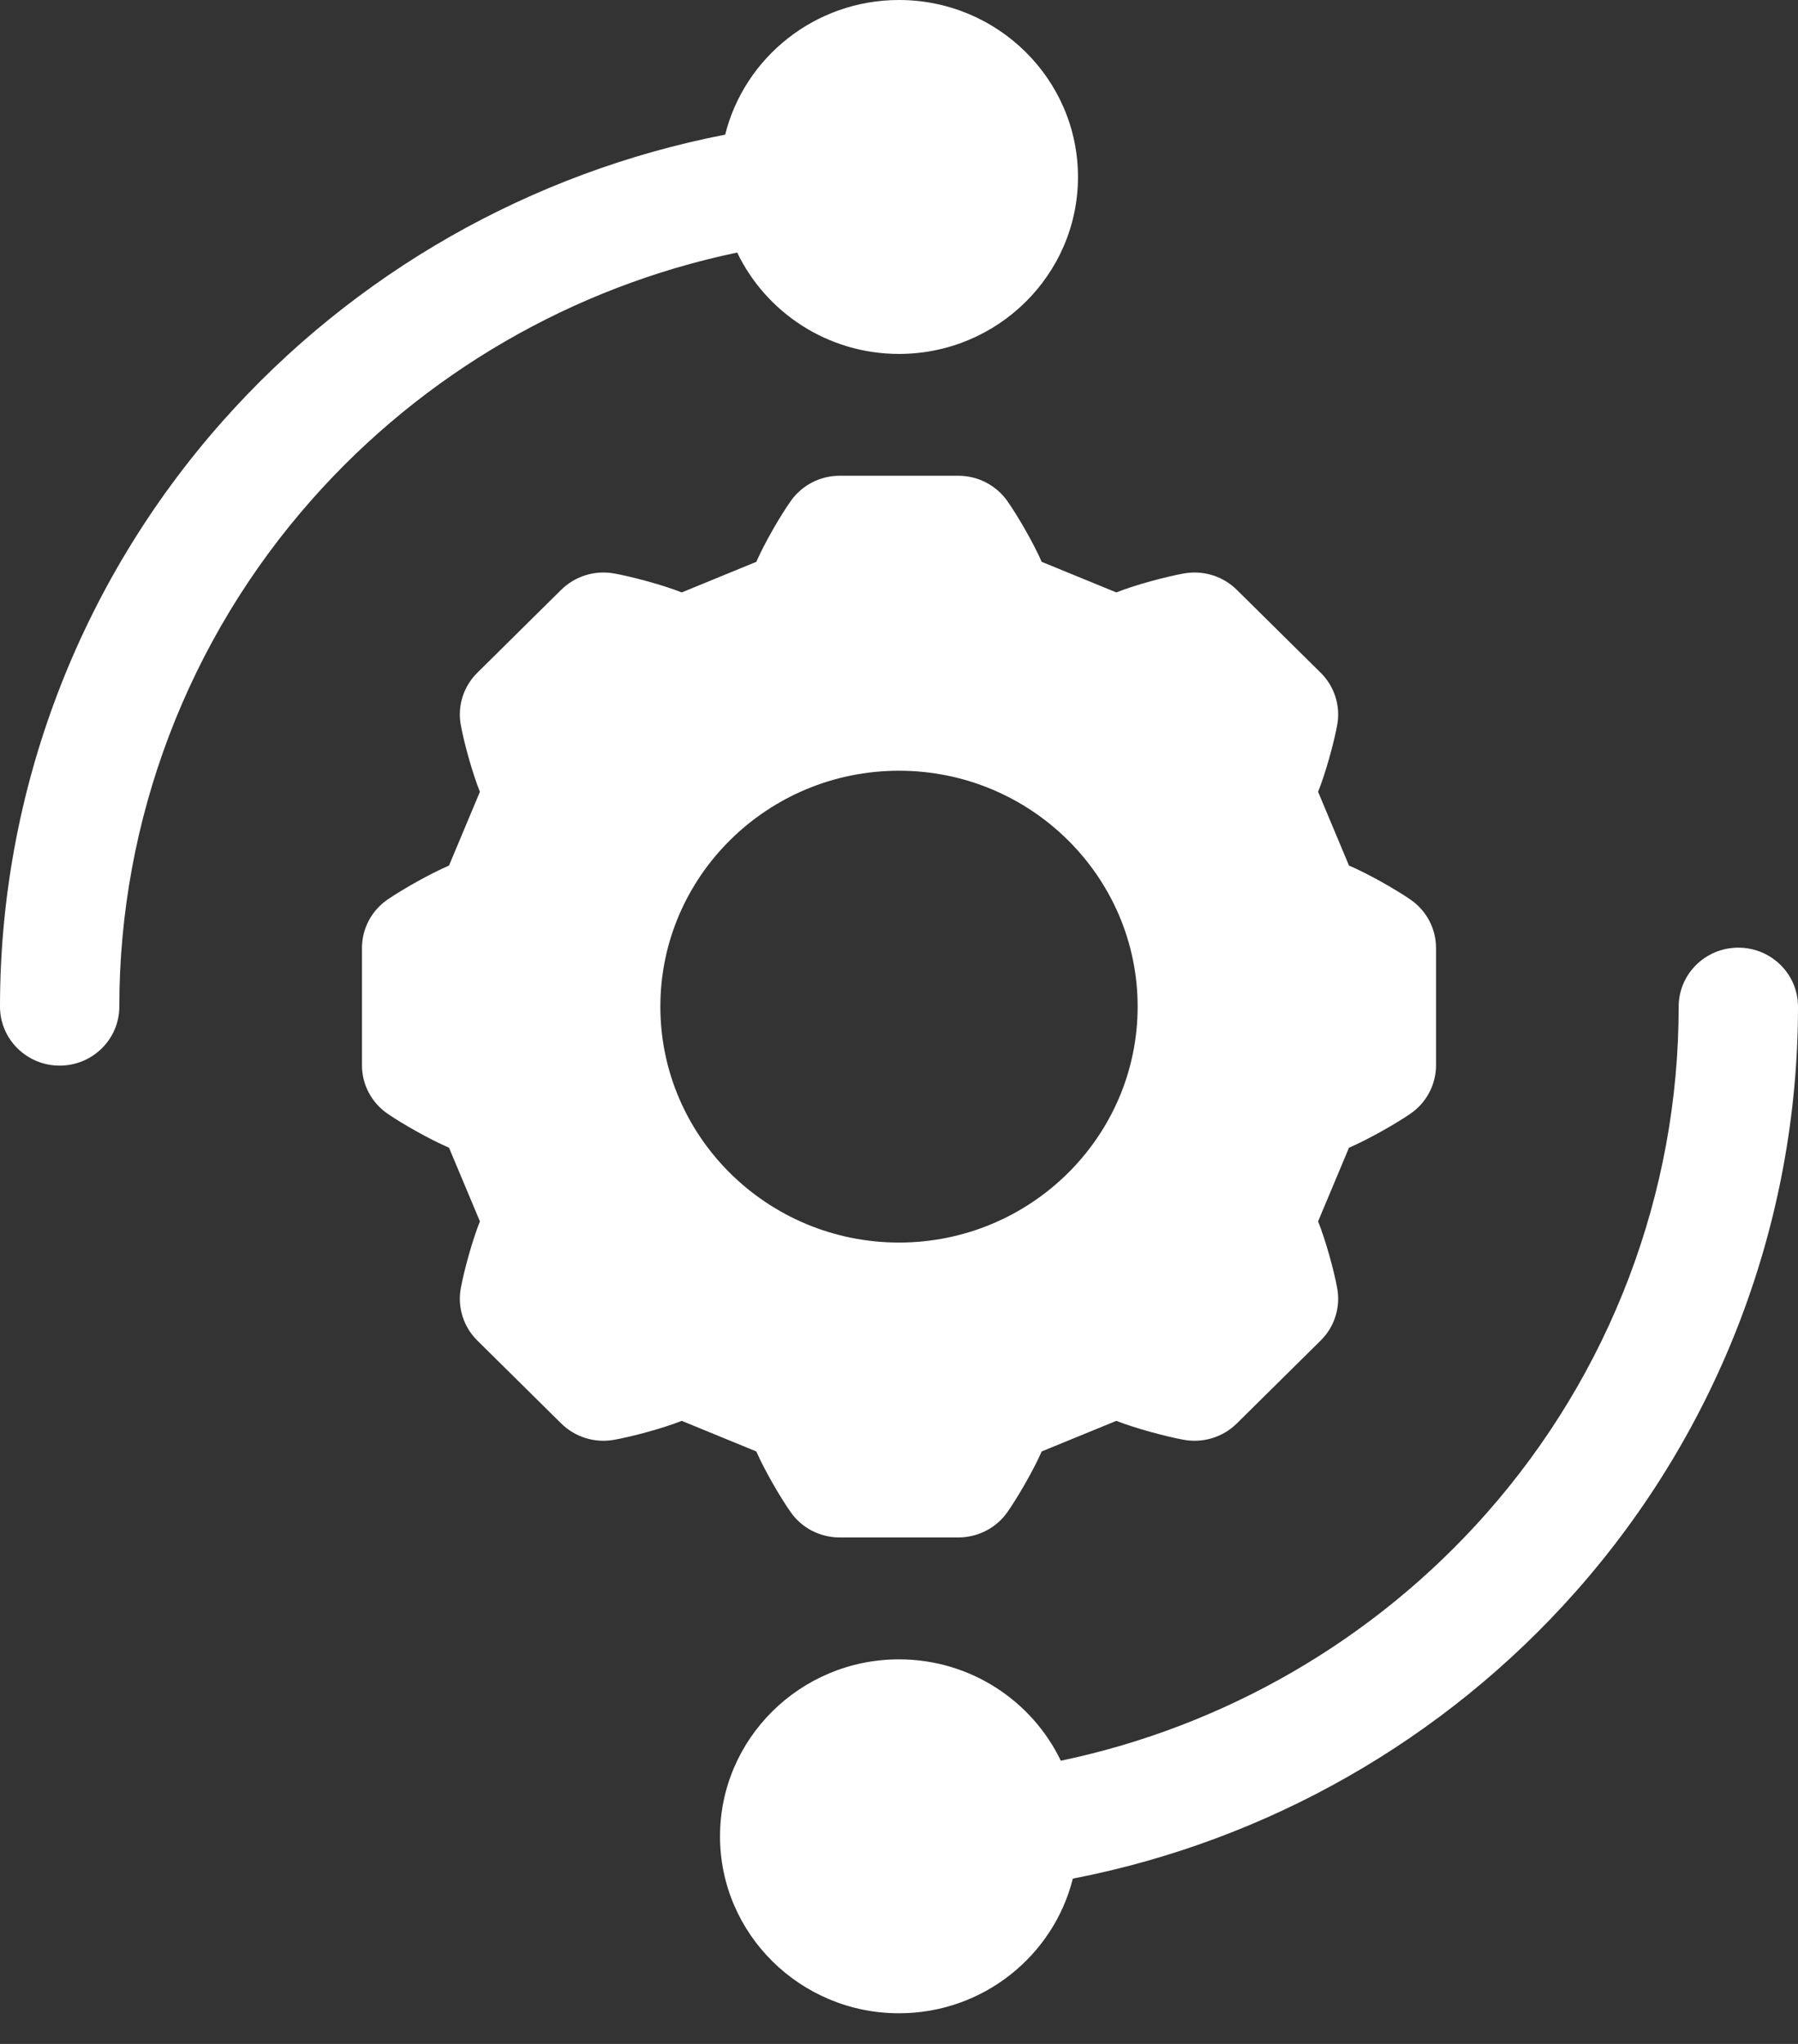 <?xml version="1.0" encoding="UTF-8"?>
<svg width="22px" height="25px" viewBox="0 0 22 25" version="1.1" xmlns="http://www.w3.org/2000/svg" xmlns:xlink="http://www.w3.org/1999/xlink">
    <rect x="0" y="0" width="22" height="25" fill="#333333" stroke="none"/>
    <!-- Generator: Sketch 64 (93537) - https://sketch.com -->
    <title>settings (4)</title>
    <desc>Created with Sketch.</desc>
    <g id="Styleguide" stroke="none" stroke-width="1" fill="none" fill-rule="evenodd">
        <g id="Land-Listing" transform="translate(-20, -197)" fill="#FFFFFF" fill-rule="nonzero">
            <g id="Group" transform="translate(0, 60)">
                <g id="settings-(4)" transform="translate(20, 137)">
                    <path d="M11,0 C9.973,0 9.109,0.702 8.873,1.647 C6.497,2.108 4.329,3.34 2.719,5.157 C0.966,7.137 0,9.678 0,12.312 C0,12.711 0.327,13.034 0.73,13.034 C1.133,13.034 1.46,12.711 1.46,12.312 C1.46,10.028 2.298,7.824 3.818,6.108 C5.184,4.565 7.013,3.508 9.02,3.089 C9.372,3.821 10.127,4.329 11,4.329 C12.208,4.329 13.19,3.358 13.19,2.164 C13.19,0.971 12.208,0 11,0 Z" id="Path"></path>
                    <path d="M17.258,11.003 C17.081,10.881 16.745,10.689 16.506,10.587 L16.128,9.685 C16.221,9.453 16.323,9.081 16.362,8.866 C16.404,8.634 16.329,8.396 16.16,8.229 L15.133,7.214 C14.964,7.047 14.723,6.972 14.487,7.014 C14.273,7.052 13.899,7.151 13.659,7.246 L12.746,6.872 C12.646,6.643 12.452,6.308 12.326,6.129 C12.189,5.935 11.965,5.819 11.726,5.819 L10.274,5.819 C10.035,5.819 9.811,5.935 9.675,6.129 C9.552,6.303 9.358,6.635 9.254,6.872 L8.342,7.246 C8.106,7.153 7.73,7.053 7.513,7.014 C7.277,6.972 7.036,7.047 6.867,7.214 L5.84,8.229 C5.671,8.396 5.596,8.634 5.638,8.866 C5.676,9.078 5.777,9.447 5.872,9.685 L5.494,10.587 C5.263,10.686 4.924,10.878 4.742,11.003 C4.546,11.137 4.429,11.359 4.429,11.595 L4.429,13.03 C4.429,13.266 4.546,13.487 4.742,13.622 C4.919,13.744 5.255,13.935 5.494,14.038 L5.872,14.939 C5.779,15.172 5.677,15.544 5.638,15.758 C5.596,15.991 5.671,16.229 5.84,16.396 L6.867,17.411 C7.036,17.578 7.277,17.653 7.513,17.611 C7.727,17.573 8.101,17.474 8.342,17.379 L9.254,17.753 C9.354,17.982 9.548,18.316 9.675,18.496 C9.811,18.69 10.035,18.805 10.274,18.805 L11.726,18.805 C11.965,18.805 12.189,18.69 12.326,18.496 C12.448,18.321 12.643,17.989 12.746,17.753 L13.659,17.379 C13.894,17.471 14.27,17.572 14.487,17.611 C14.723,17.653 14.964,17.578 15.133,17.411 L16.16,16.396 C16.329,16.229 16.404,15.991 16.362,15.758 C16.324,15.547 16.223,15.177 16.128,14.939 L16.506,14.038 C16.737,13.939 17.076,13.747 17.258,13.622 C17.454,13.487 17.571,13.266 17.571,13.03 L17.571,11.595 C17.571,11.359 17.454,11.137 17.258,11.003 Z M11,15.198 C9.39,15.198 8.08,13.904 8.08,12.312 C8.08,10.721 9.39,9.427 11,9.427 C12.61,9.427 13.92,10.721 13.92,12.312 C13.92,13.904 12.61,15.198 11,15.198 Z" id="Shape"></path>
                    <path d="M21.27,11.591 C20.867,11.591 20.54,11.914 20.54,12.312 C20.54,14.597 19.702,16.8 18.182,18.517 C16.816,20.059 14.988,21.116 12.98,21.536 C12.628,20.804 11.873,20.296 11,20.296 C9.792,20.296 8.81,21.267 8.81,22.461 C8.81,23.654 9.792,24.625 11,24.625 C12.027,24.625 12.891,23.922 13.127,22.978 C15.503,22.517 17.672,21.285 19.281,19.467 C21.034,17.487 22,14.946 22,12.312 C22,11.914 21.673,11.591 21.27,11.591 Z" id="Path"></path>
                </g>
            </g>
        </g>
    </g>
</svg>